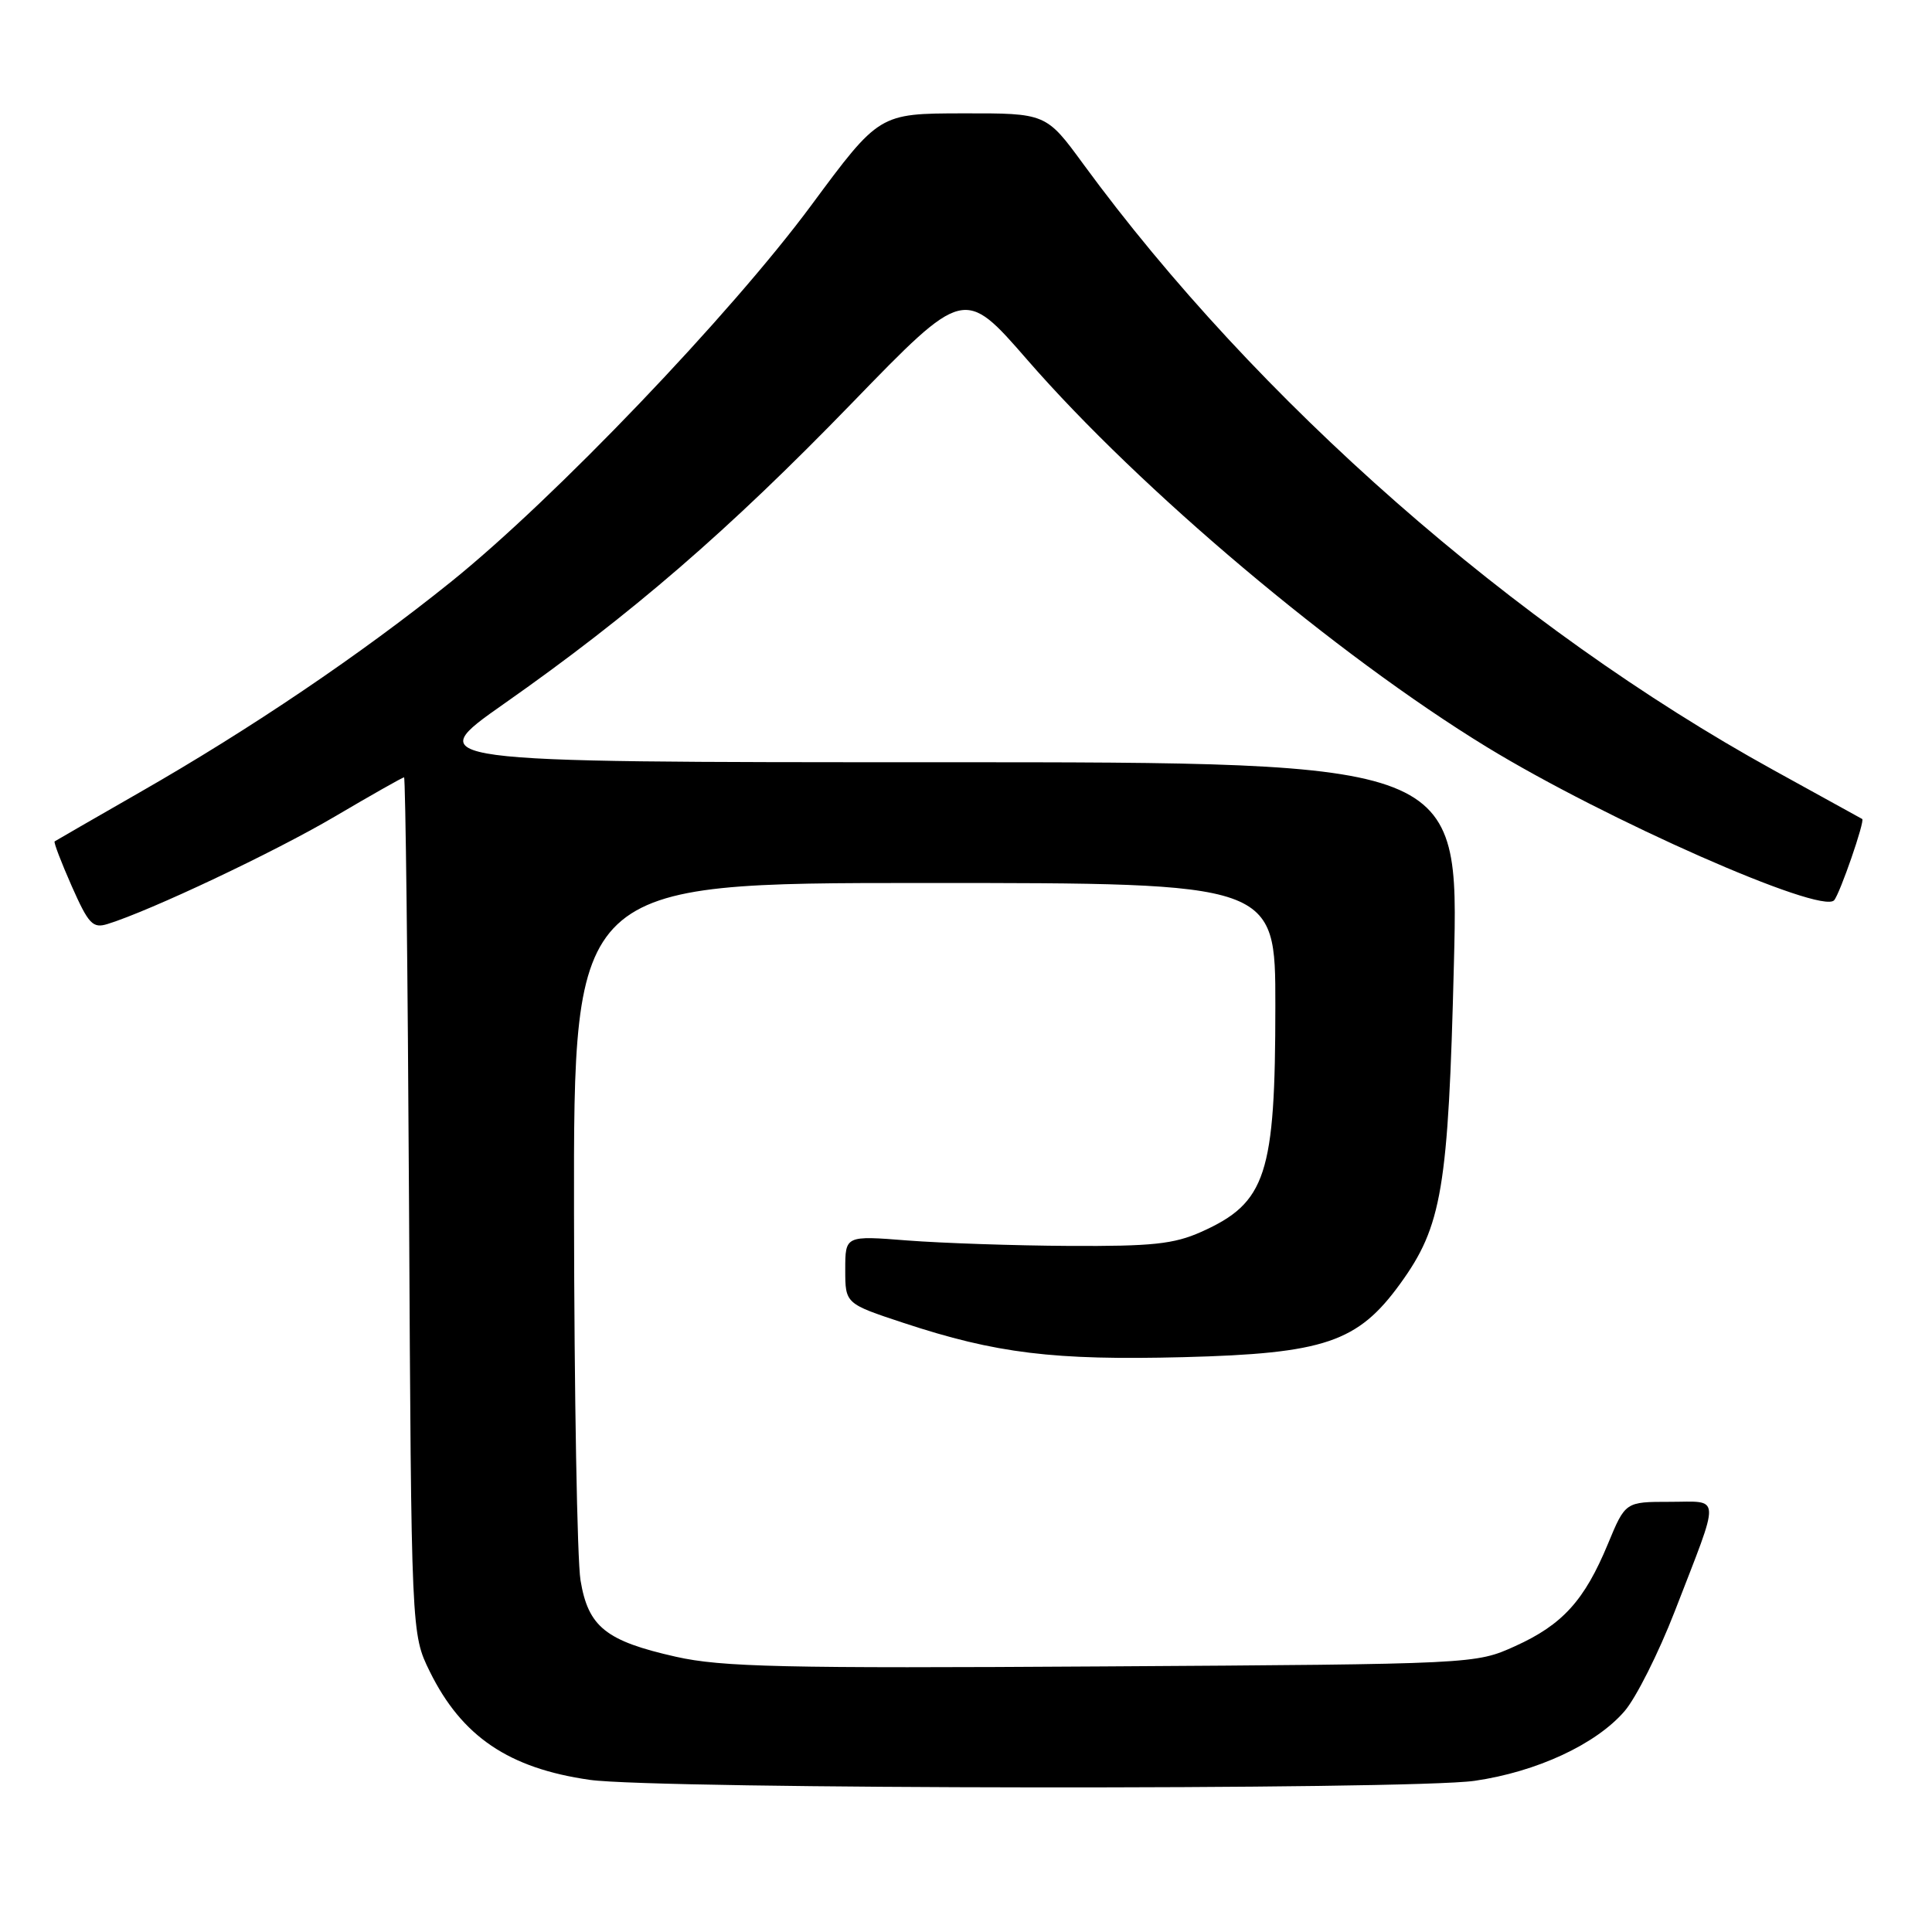 <?xml version="1.0" encoding="UTF-8" standalone="no"?>
<!DOCTYPE svg PUBLIC "-//W3C//DTD SVG 1.1//EN" "http://www.w3.org/Graphics/SVG/1.1/DTD/svg11.dtd" >
<svg xmlns="http://www.w3.org/2000/svg" xmlns:xlink="http://www.w3.org/1999/xlink" version="1.1" viewBox="0 0 256 256">
 <g >
 <path fill="currentColor"
d=" M 195.38 235.97 C 203.62 234.78 211.48 231.13 215.26 226.74 C 216.78 224.98 219.77 219.03 221.91 213.52 C 228.05 197.65 228.11 199.00 221.25 199.00 C 215.37 199.00 215.37 199.00 213.06 204.57 C 209.95 212.08 207.04 215.28 200.77 218.12 C 195.50 220.50 195.50 220.50 146.07 220.81 C 103.72 221.08 95.63 220.89 89.57 219.53 C 80.27 217.44 77.94 215.57 76.92 209.39 C 76.48 206.70 76.09 184.81 76.06 160.75 C 76.00 117.00 76.00 117.00 122.50 117.00 C 169.00 117.00 169.00 117.00 168.99 133.25 C 168.99 155.68 167.78 159.38 159.17 163.23 C 155.55 164.85 152.65 165.15 141.67 165.09 C 134.42 165.05 124.79 164.72 120.25 164.37 C 112.00 163.72 112.00 163.72 112.00 168.23 C 112.00 172.74 112.00 172.74 119.75 175.30 C 131.99 179.34 139.63 180.27 156.83 179.83 C 175.49 179.35 179.91 177.86 185.52 170.12 C 191.07 162.47 191.91 157.51 192.65 127.71 C 193.32 101.00 193.32 101.00 124.53 101.00 C 55.75 101.00 55.75 101.00 66.79 93.25 C 83.68 81.40 96.52 70.30 112.86 53.44 C 127.76 38.07 127.76 38.07 136.13 47.69 C 151.13 64.93 177.10 86.81 197.00 98.98 C 212.78 108.62 241.31 121.21 243.03 119.29 C 243.80 118.42 247.15 108.74 246.75 108.52 C 246.61 108.45 241.32 105.53 235.00 102.04 C 200.72 83.14 166.49 53.08 143.55 21.75 C 138.61 15.00 138.61 15.00 127.56 15.02 C 116.50 15.04 116.50 15.04 107.50 27.20 C 96.78 41.69 73.40 66.13 59.74 77.11 C 47.80 86.72 33.17 96.61 18.50 105.00 C 12.45 108.47 7.38 111.39 7.24 111.49 C 7.09 111.60 8.11 114.26 9.50 117.41 C 11.74 122.46 12.29 123.05 14.27 122.43 C 19.94 120.67 36.34 112.92 44.34 108.21 C 49.21 105.34 53.35 103.00 53.54 103.00 C 53.73 103.00 54.03 128.54 54.20 159.75 C 54.50 216.50 54.50 216.50 56.95 221.49 C 61.19 230.09 67.41 234.31 78.15 235.84 C 86.93 237.10 186.81 237.20 195.38 235.97 Z "/>
</g>
</svg>